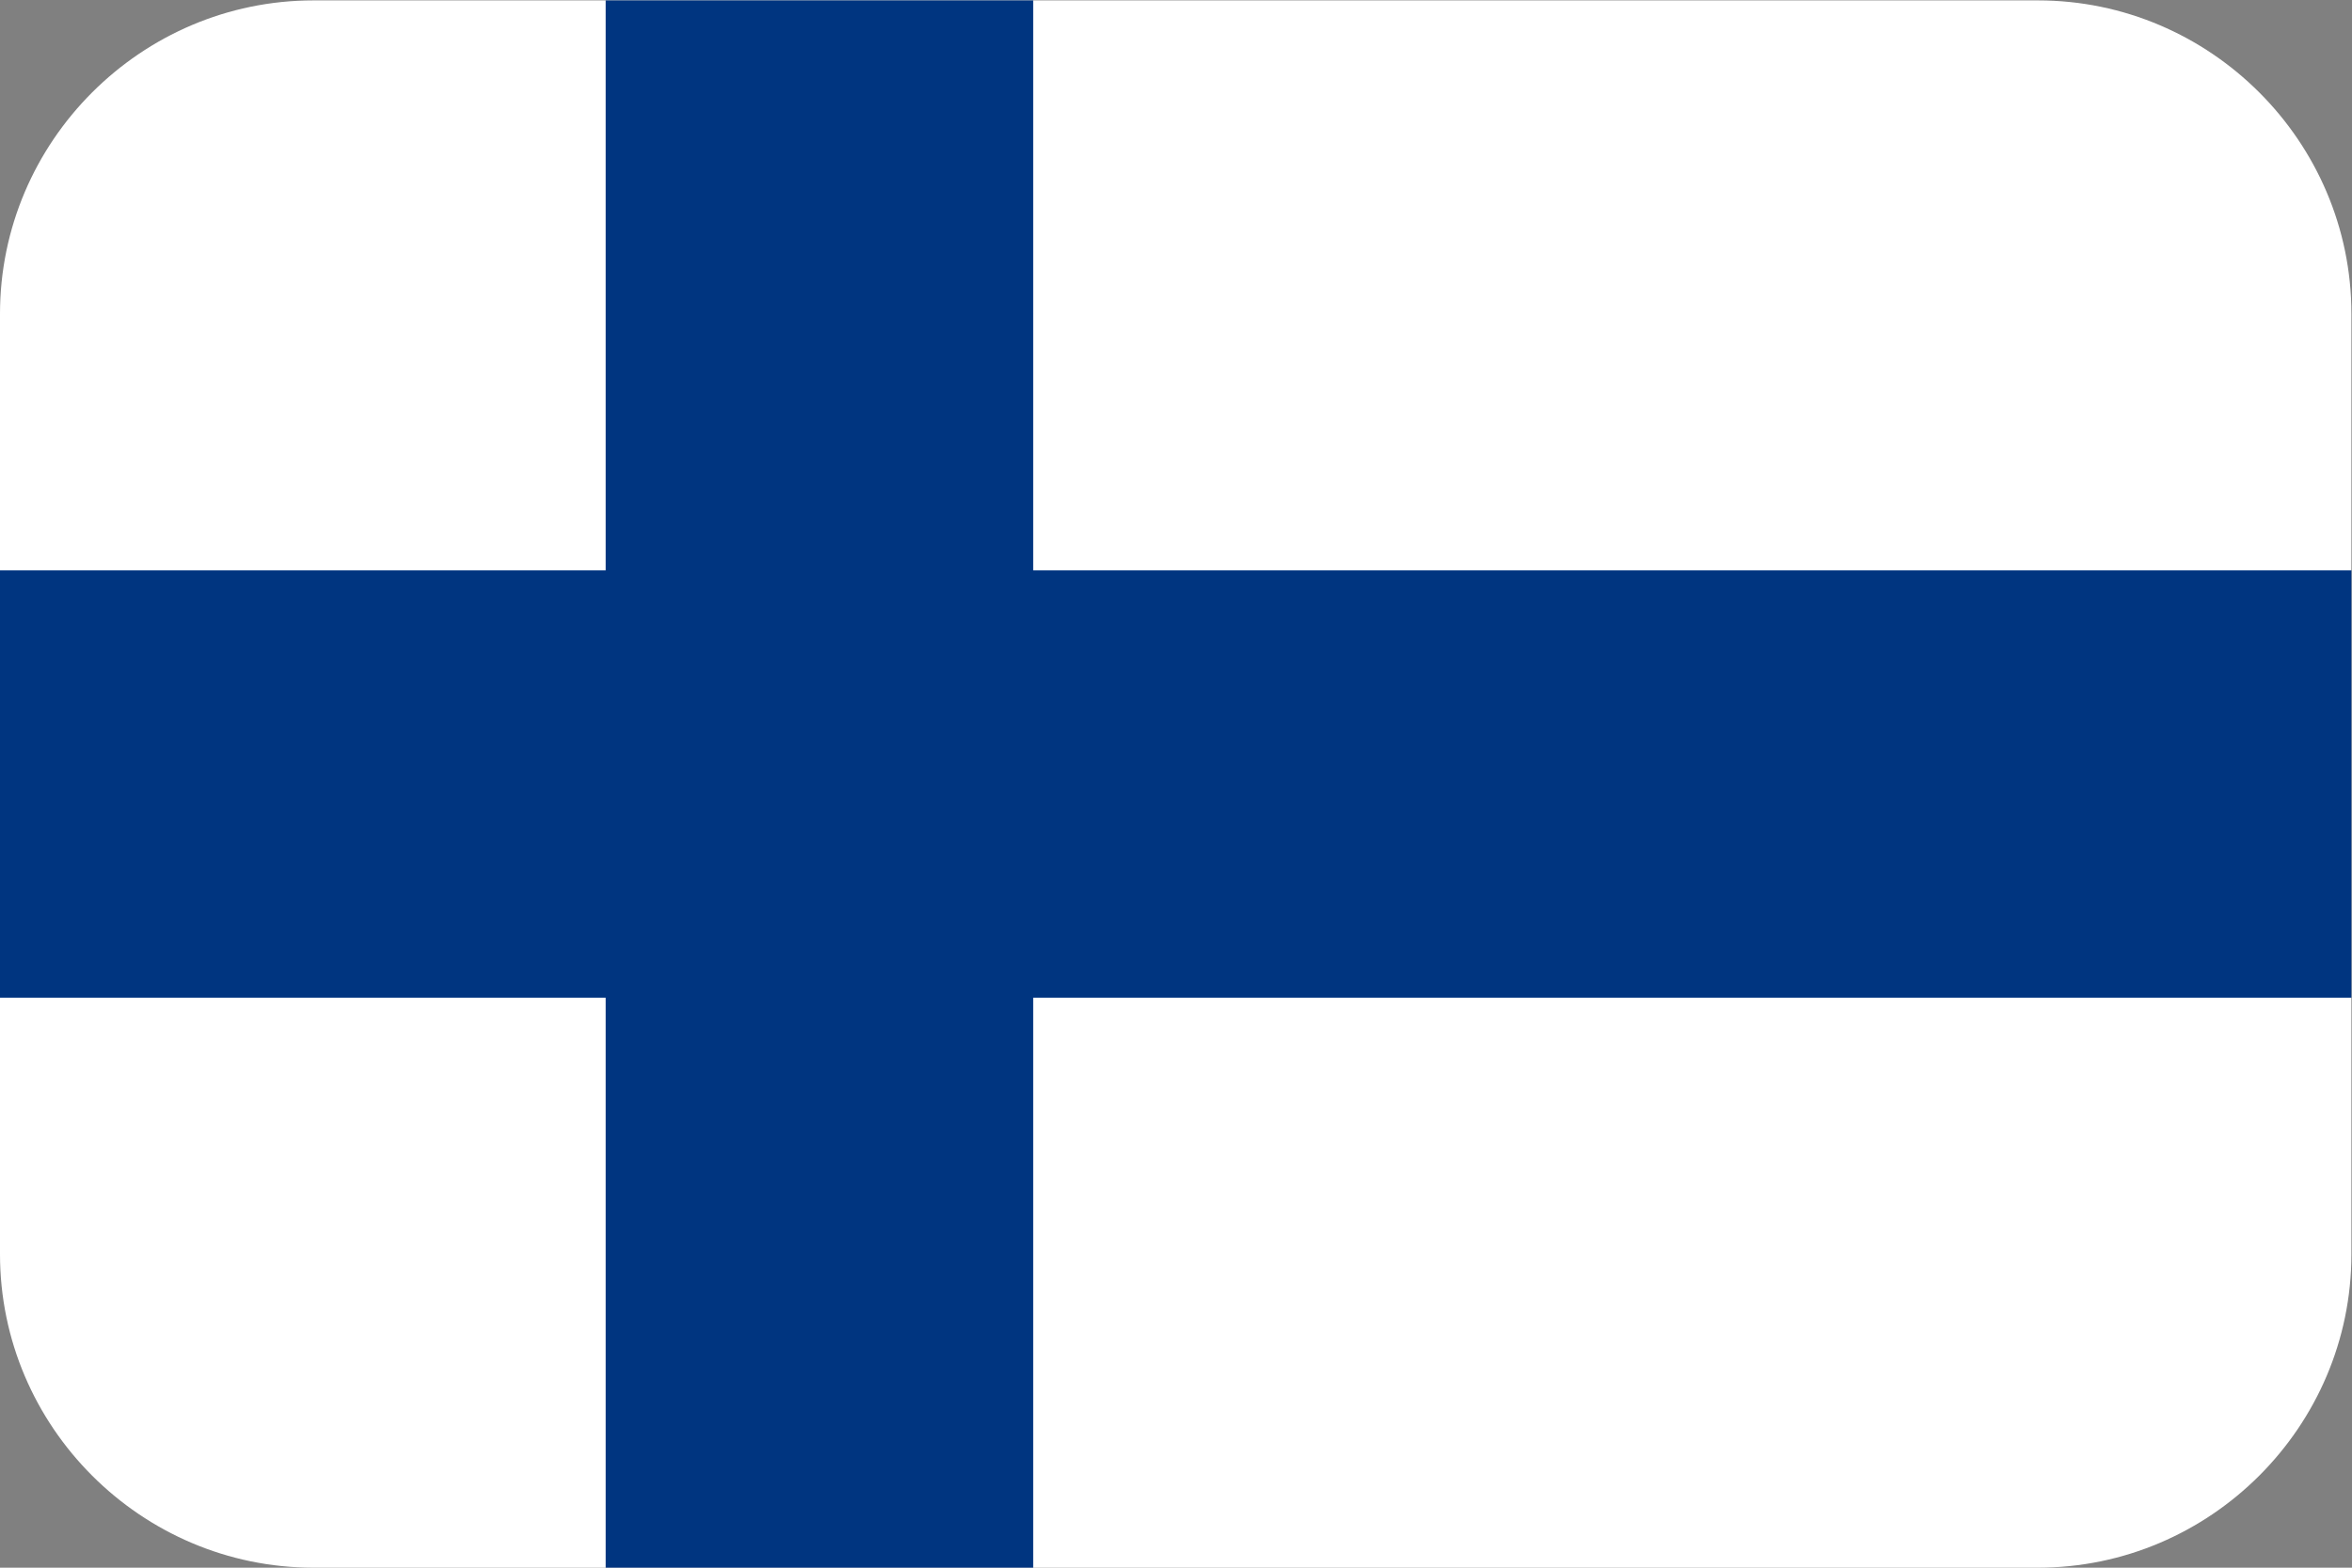 <?xml version="1.0" encoding="UTF-8" standalone="no"?>
<!-- Icon from countryflags.com -->

<svg
   version="1.1"
   id="svg9804"
   xml:space="preserve"
   width="400"
   height="266.667"
   viewBox="0 0 400 266.667"
   xmlns="http://www.w3.org/2000/svg"
   xmlns:svg="http://www.w3.org/2000/svg"><rect x="0" y="0" width="400" height="266.667" fill="#808080" stroke="none"/><defs
     id="defs9808"><clipPath
       clipPathUnits="userSpaceOnUse"
       id="clipPath9818"><path
         d="M 40,200 C 18,200 0,182 0,160 V 160 40 C 0,18 18,0 40,0 v 0 h 220 c 22,0 40,18 40,40 v 0 120 c 0,22 -18,40 -40,40 v 0 z"
         id="path9816" /></clipPath></defs><g
     id="g9810"
     transform="matrix(1.333,0,0,-1.333,0,266.667)"><g
       id="g9812"
       style="display:inline"><g
         id="g9814"
         clip-path="url(#clipPath9818)"
         style="display:inline"><path
           d="M -13.636,200 H 313.637 V 0 H -13.636 Z"
           style="fill:#ffffff;fill-opacity:1;fill-rule:nonzero;stroke:none"
           id="path9820" /><path
           d="M -13.636,127.273 H 313.637 V 72.728 H -13.636 Z"
           style="fill:#003580;fill-opacity:1;fill-rule:nonzero;stroke:none"
           id="path9822" /><path
           d="m 77.273,200 h 54.545 V 0 H 77.273 Z"
           style="fill:#003580;fill-opacity:1;fill-rule:nonzero;stroke:none"
           id="path9824" /></g></g></g></svg>
